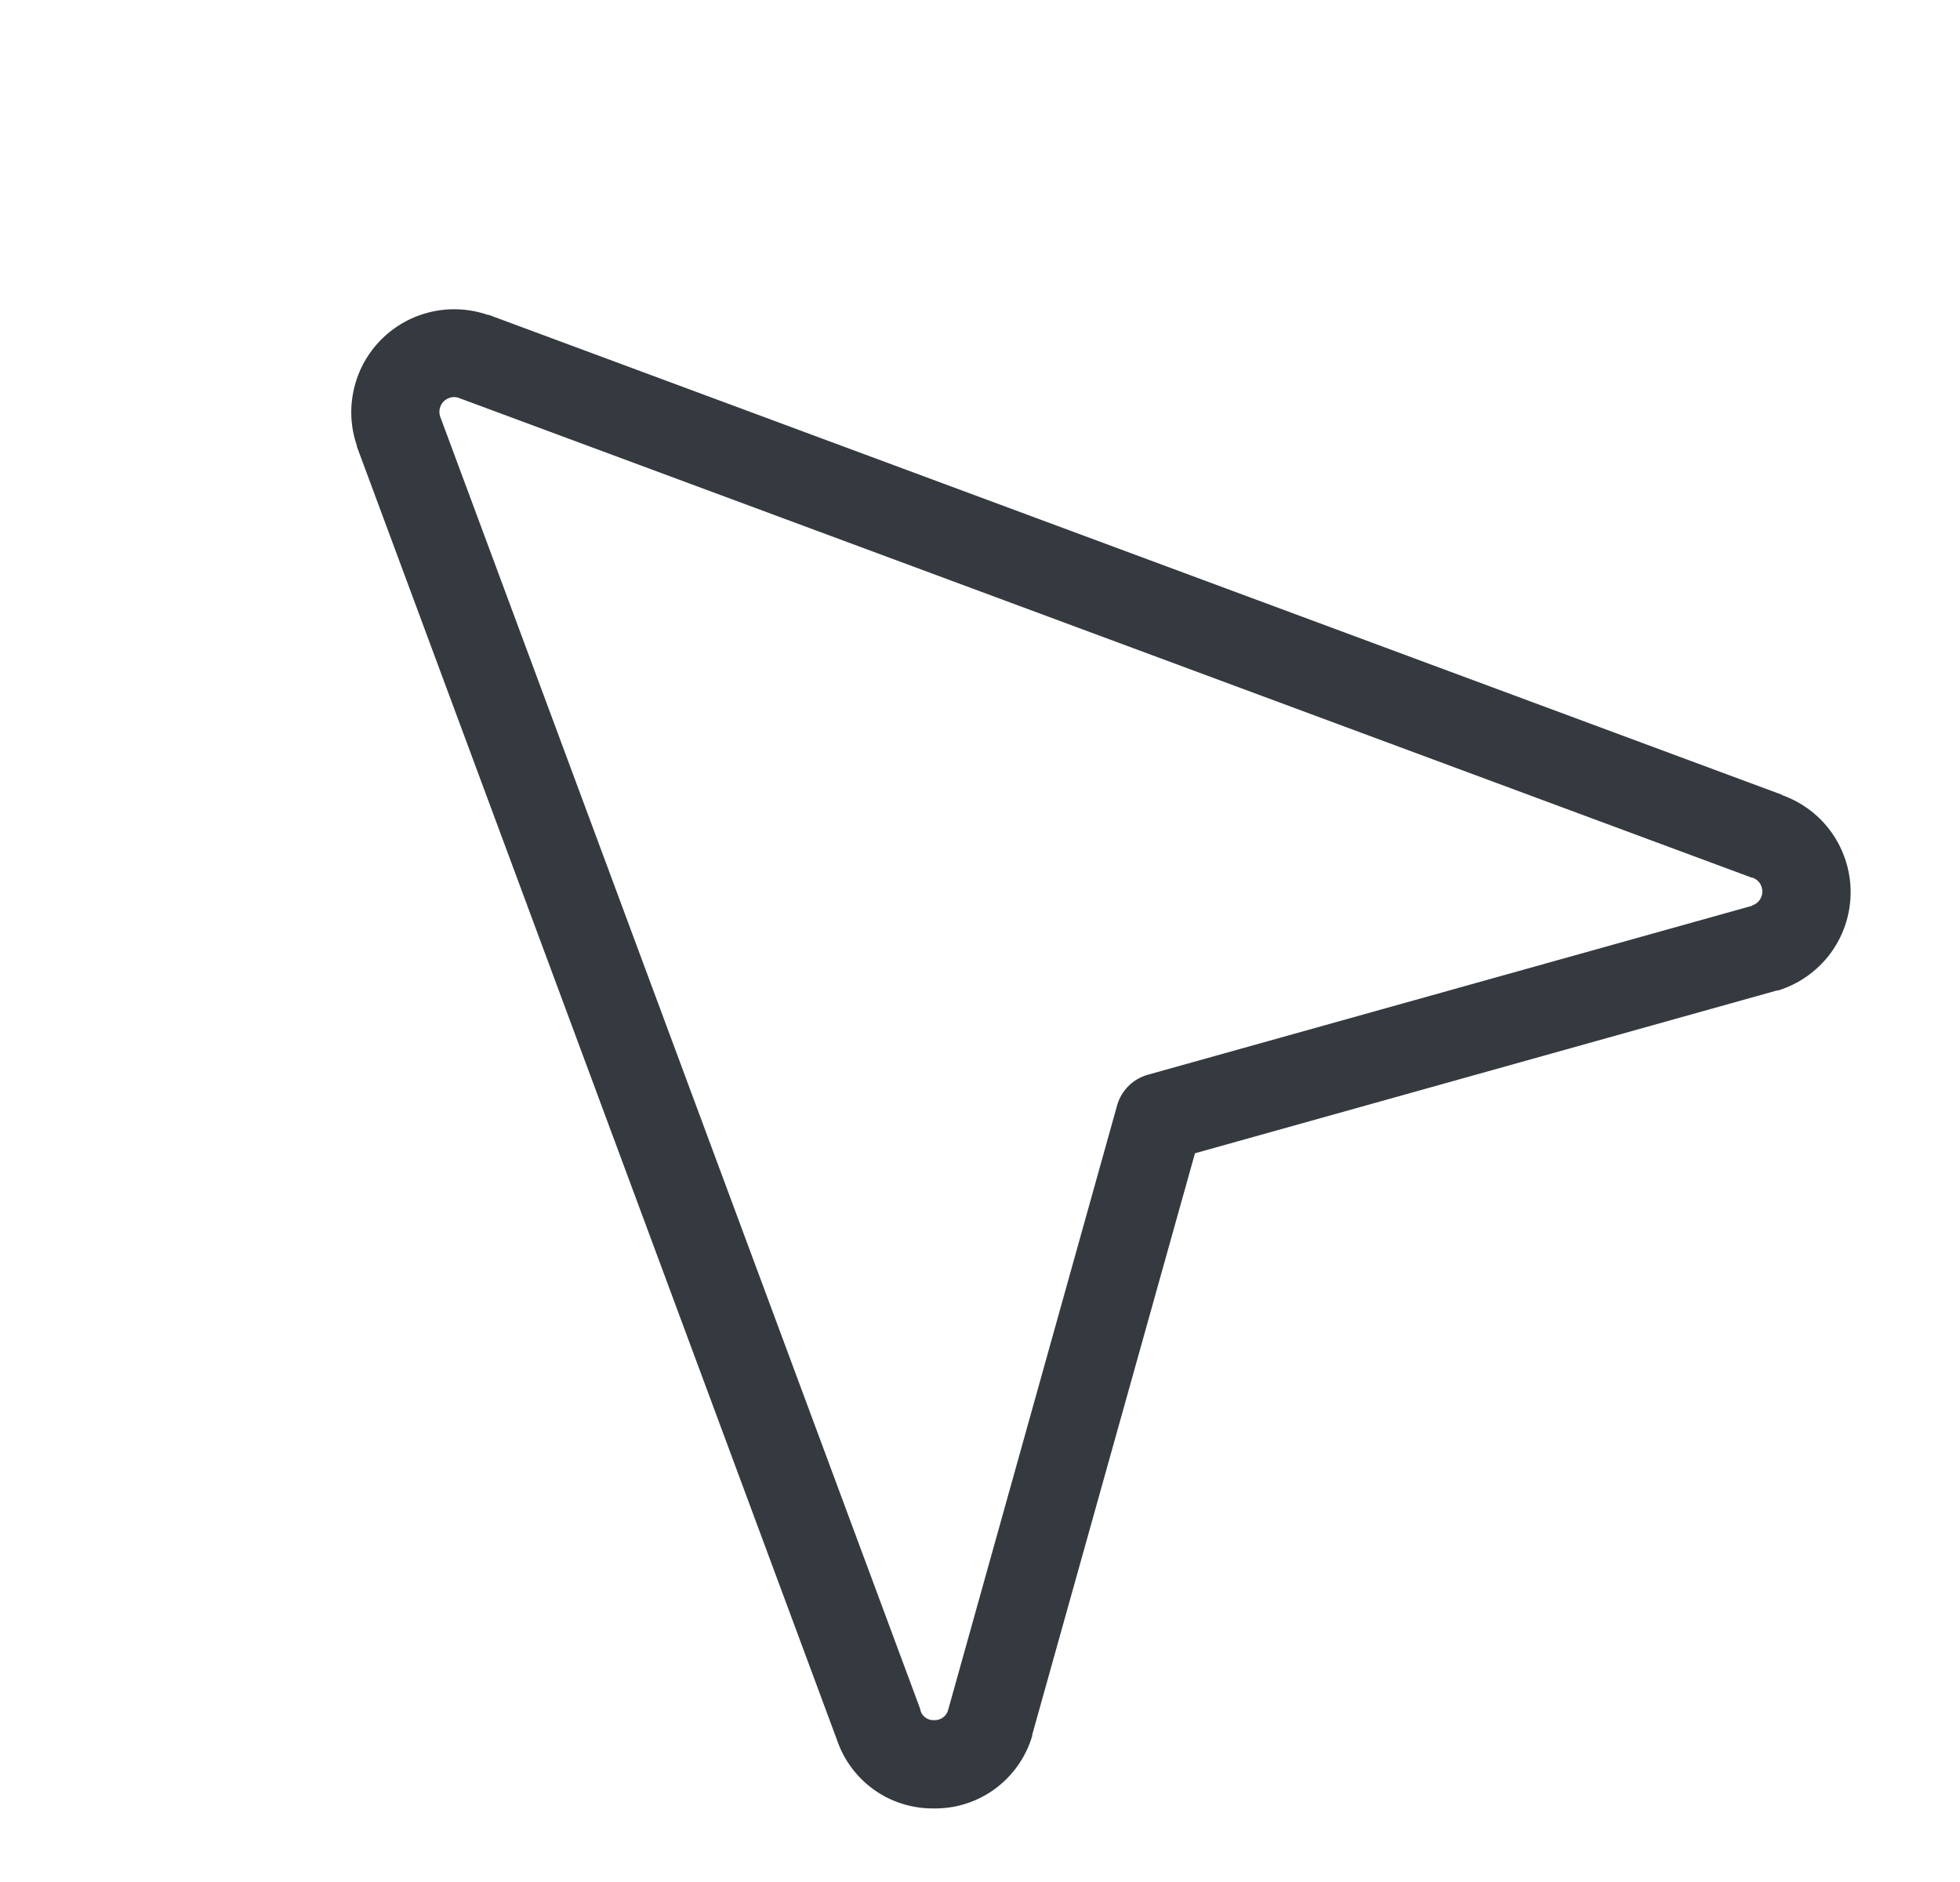 <svg width="25" height="24" viewBox="0 0 25 24" fill="none" xmlns="http://www.w3.org/2000/svg">
<path d="M22.726 10.134L6.233 4.015H6.221C5.988 3.935 5.738 3.922 5.499 3.977C5.259 4.032 5.04 4.153 4.866 4.327C4.692 4.5 4.57 4.719 4.515 4.958C4.459 5.198 4.471 5.448 4.551 5.68C4.551 5.68 4.551 5.689 4.551 5.692L10.675 22.186C10.762 22.444 10.928 22.667 11.15 22.825C11.372 22.982 11.638 23.065 11.91 23.062H11.935C12.212 23.061 12.482 22.97 12.704 22.803C12.925 22.636 13.088 22.402 13.166 22.136V22.122L15.242 14.707L22.665 12.631H22.679C22.943 12.55 23.174 12.387 23.341 12.167C23.507 11.946 23.599 11.679 23.605 11.403C23.61 11.127 23.528 10.856 23.371 10.629C23.214 10.402 22.989 10.231 22.729 10.139L22.726 10.134ZM22.351 11.55L14.639 13.706C14.546 13.732 14.461 13.782 14.393 13.85C14.325 13.918 14.275 14.003 14.249 14.096L12.093 21.808C12.083 21.846 12.06 21.879 12.028 21.902C11.996 21.925 11.958 21.937 11.919 21.936C11.879 21.939 11.838 21.928 11.806 21.905C11.773 21.882 11.749 21.848 11.739 21.809C11.739 21.805 11.739 21.802 11.739 21.798L5.613 5.308C5.603 5.275 5.602 5.24 5.61 5.207C5.618 5.174 5.635 5.143 5.659 5.119C5.684 5.095 5.714 5.078 5.747 5.069C5.781 5.061 5.816 5.062 5.848 5.073L22.34 11.191H22.351C22.388 11.204 22.421 11.227 22.444 11.259C22.466 11.291 22.479 11.329 22.479 11.369C22.479 11.408 22.466 11.446 22.444 11.478C22.421 11.51 22.388 11.534 22.351 11.546V11.55Z" fill="#343A3F"/>
</svg>
